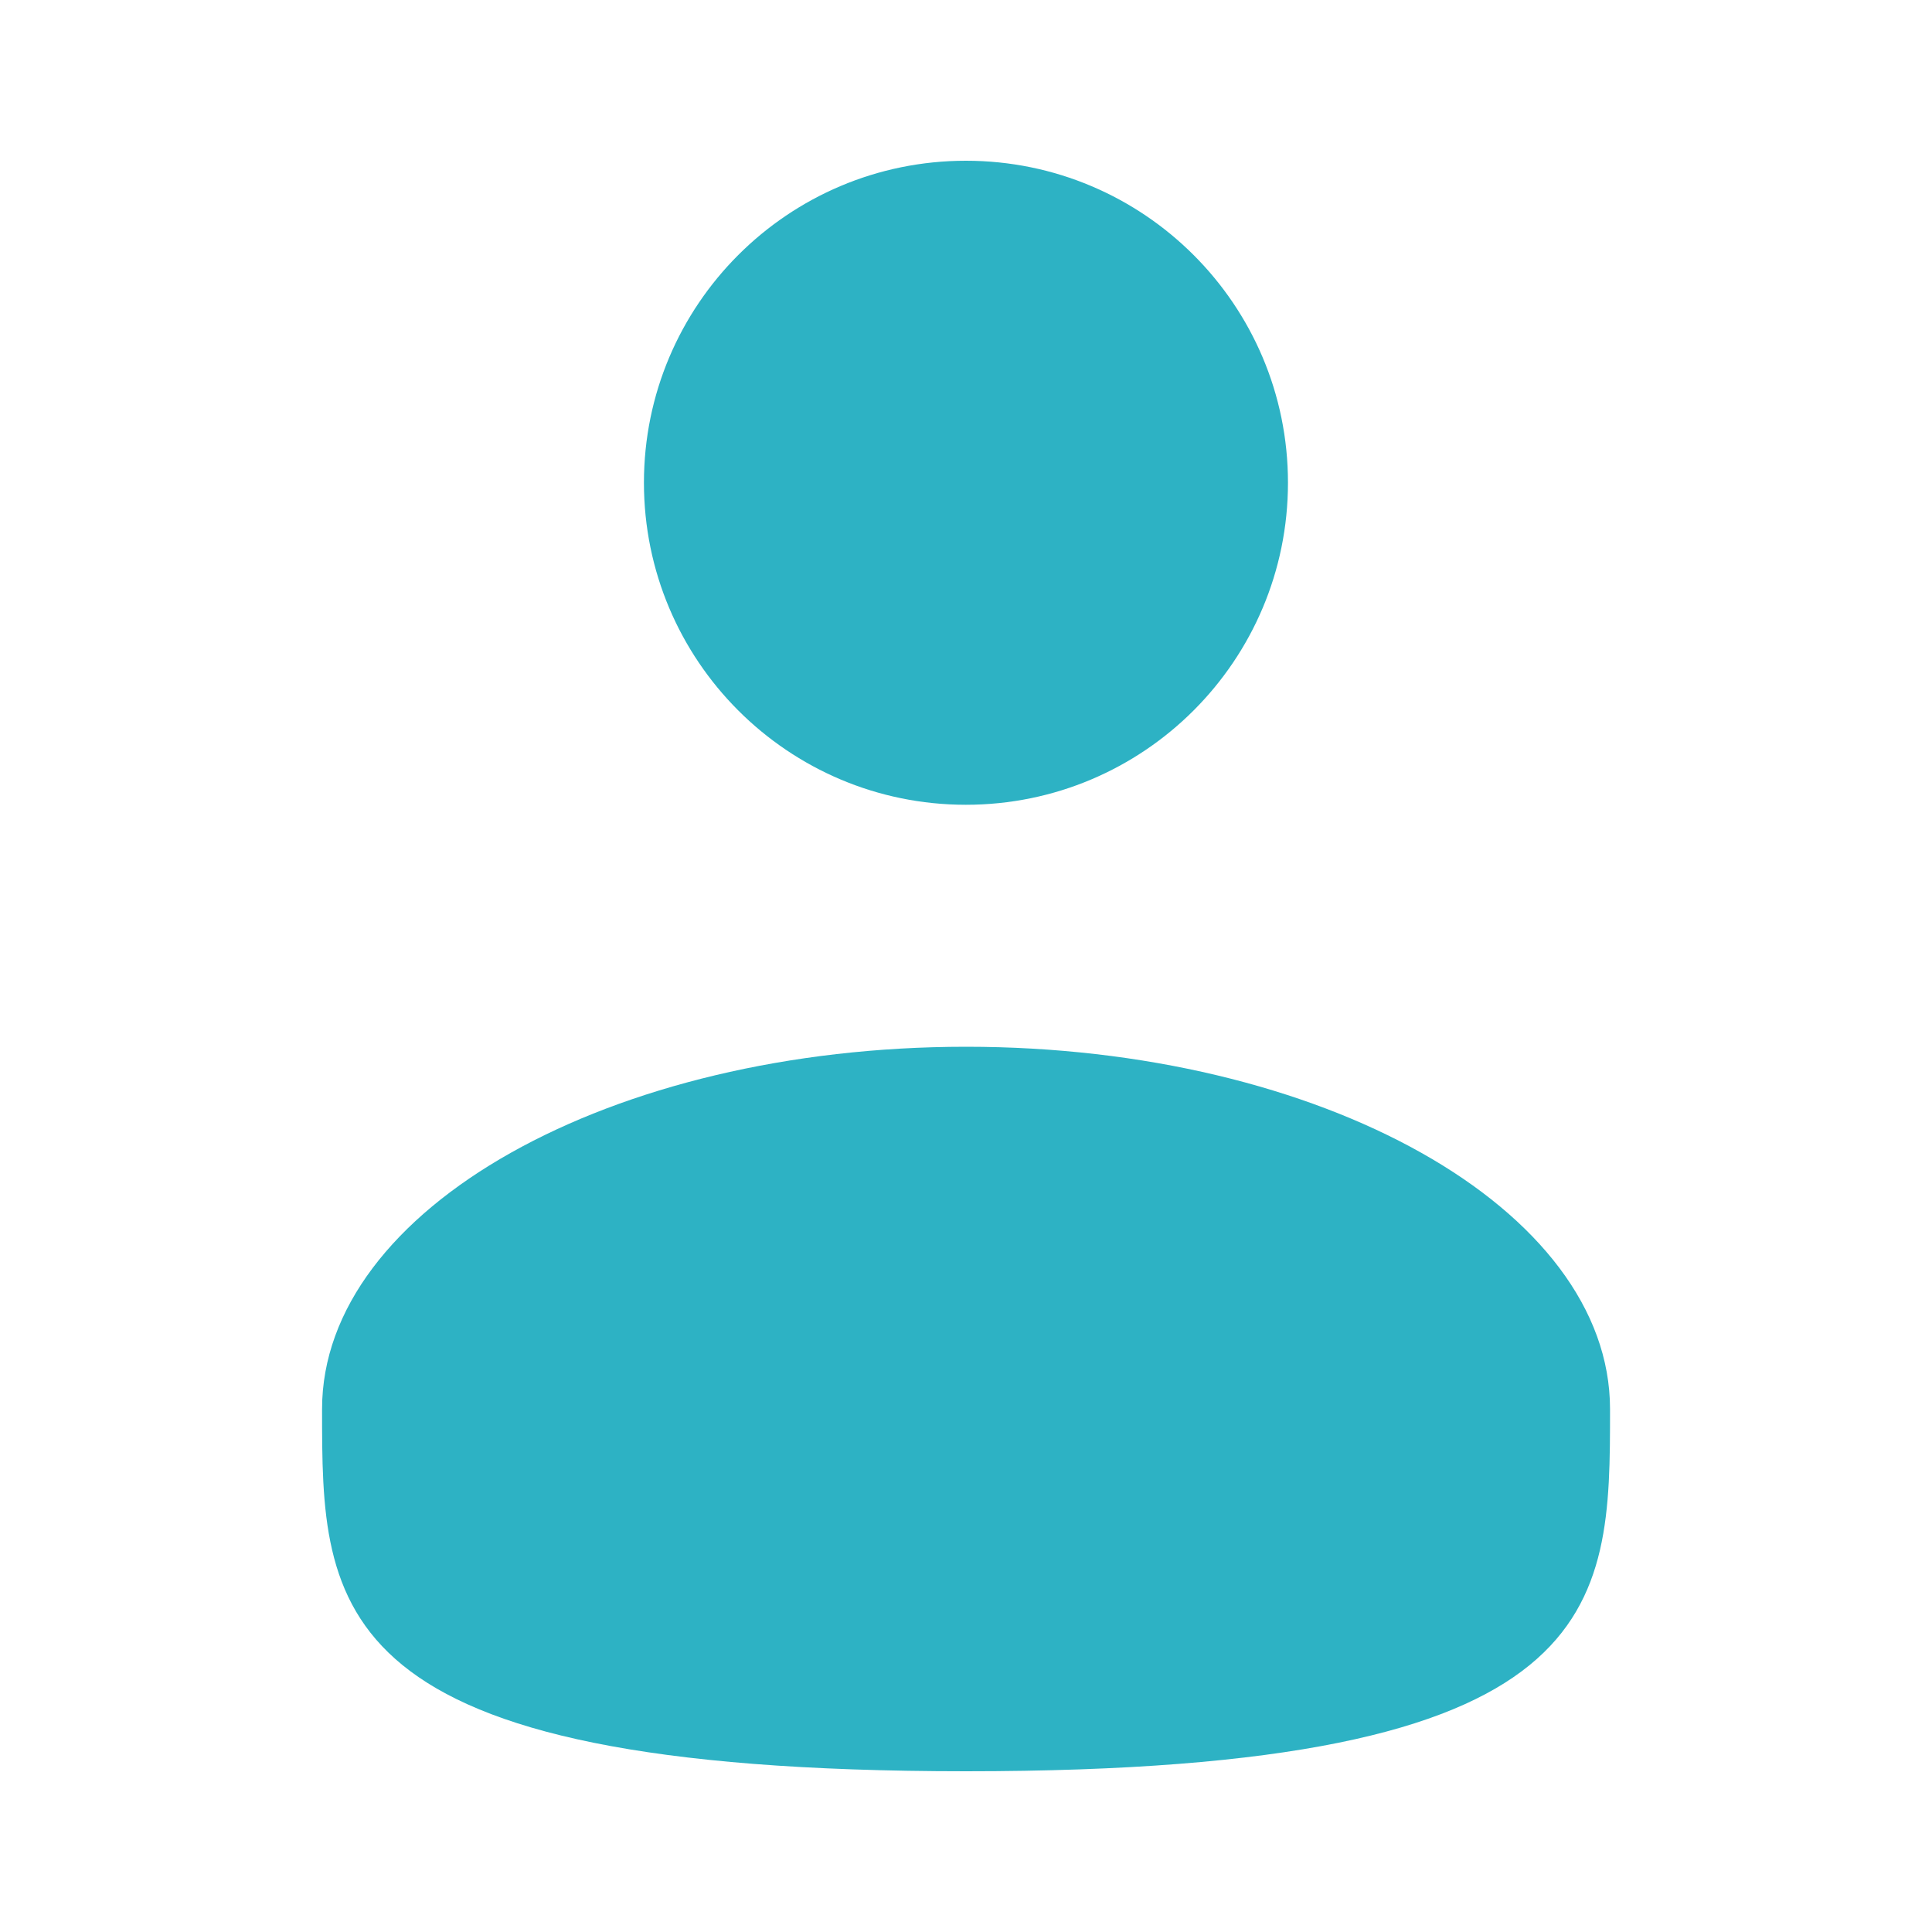 <svg width="20" height="20" viewBox="0 0 20 20" fill="none" xmlns="http://www.w3.org/2000/svg">
<path d="M9.999 8.331C11.84 8.331 13.333 6.838 13.333 4.997C13.333 3.156 11.84 1.664 9.999 1.664C8.158 1.664 6.666 3.156 6.666 4.997C6.666 6.838 8.158 8.331 9.999 8.331Z" fill="#2DB2C4"/>
<path d="M16.667 14.586C16.667 16.657 16.667 18.336 10.001 18.336C3.334 18.336 3.334 16.657 3.334 14.586C3.334 12.515 6.319 10.836 10.001 10.836C13.682 10.836 16.667 12.515 16.667 14.586Z" fill="#2DB2C4"/>
</svg>

